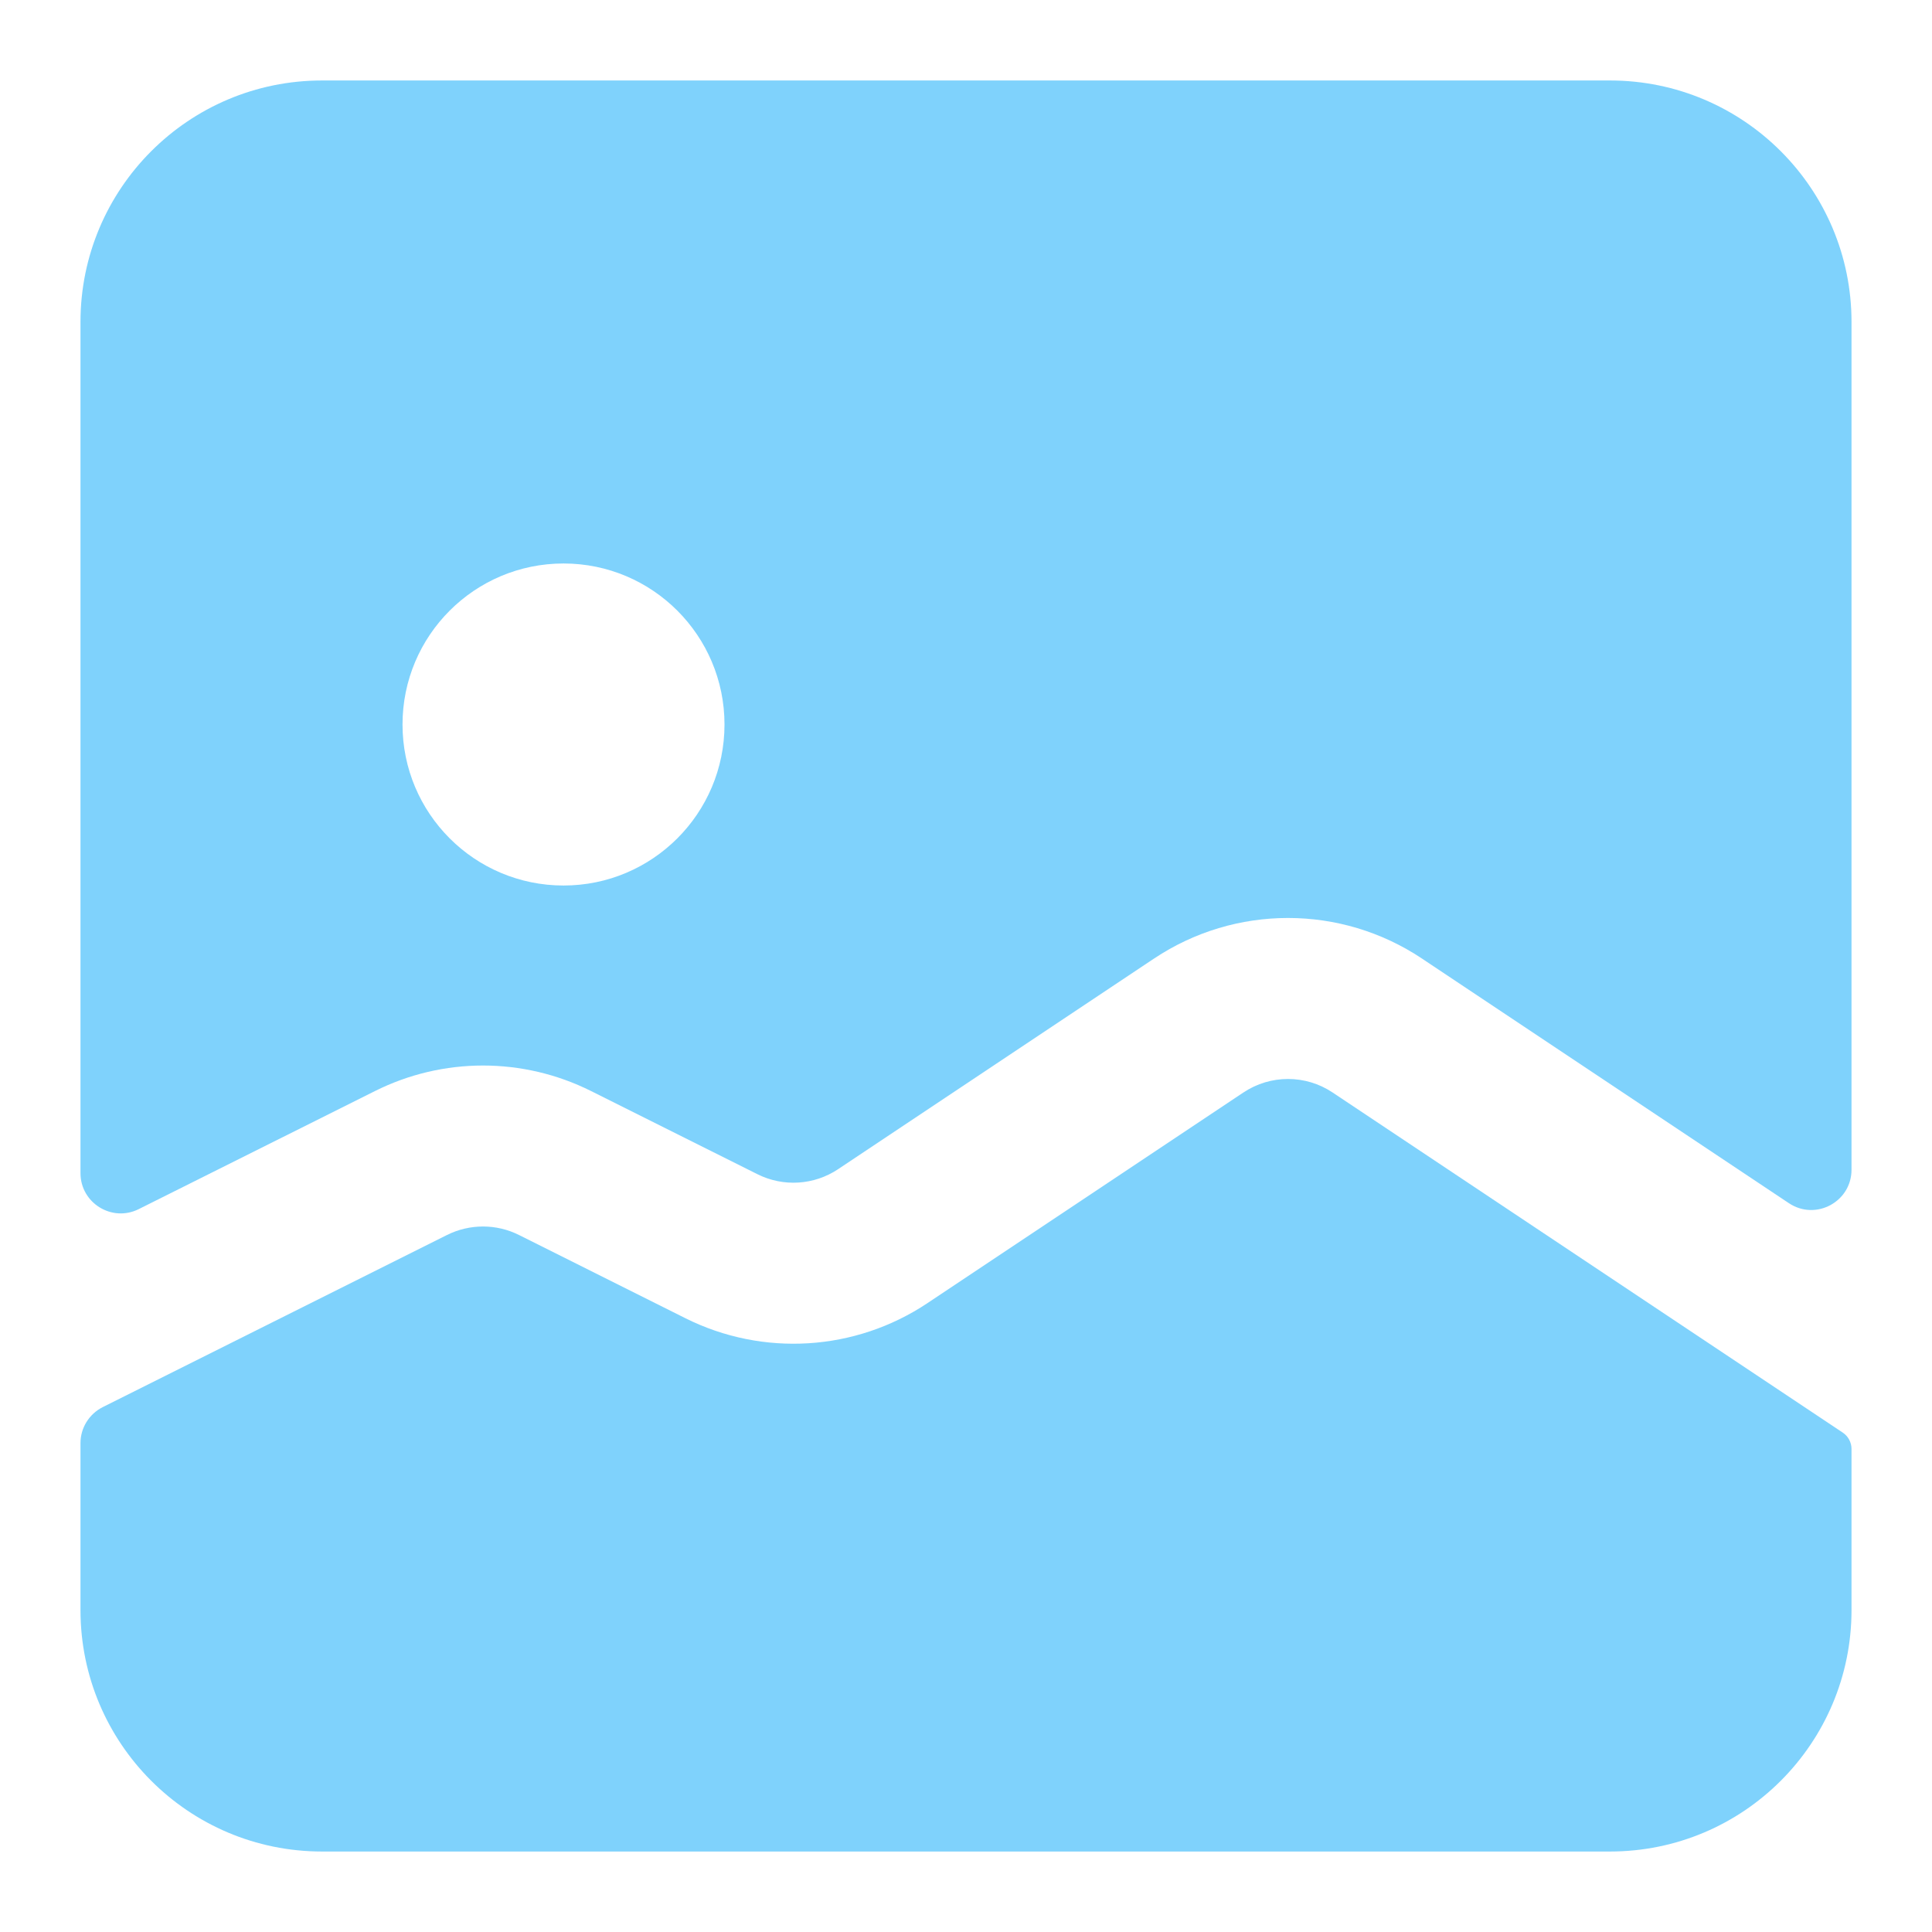 <svg width="35" height="35" viewBox="0 0 35 35" fill="none" xmlns="http://www.w3.org/2000/svg">
<path fill-rule="evenodd" clip-rule="evenodd" d="M5.833 1.458C3.417 1.458 1.458 3.417 1.458 5.833V21.252C1.458 21.794 2.029 22.147 2.514 21.904L6.794 19.765C8.025 19.149 9.475 19.149 10.707 19.765L13.722 21.272C14.19 21.506 14.747 21.471 15.183 21.181L20.907 17.365C22.376 16.385 24.291 16.385 25.76 17.365L32.408 21.797C32.893 22.12 33.542 21.773 33.542 21.19V5.833C33.542 3.417 31.583 1.458 29.167 1.458H5.833ZM13.125 13.125C13.125 14.736 11.819 16.042 10.209 16.042C8.598 16.042 7.292 14.736 7.292 13.125C7.292 11.514 8.598 10.208 10.209 10.208C11.819 10.208 13.125 11.514 13.125 13.125ZM1.862 25.491C1.615 25.615 1.458 25.867 1.458 26.143V29.167C1.458 31.583 3.417 33.542 5.833 33.542H29.167C31.583 33.542 33.542 31.583 33.542 29.167V26.25C33.542 26.13 33.482 26.018 33.382 25.952L24.142 19.792C23.653 19.465 23.014 19.465 22.525 19.792L16.801 23.608C15.495 24.479 13.822 24.583 12.417 23.881L9.402 22.373C8.992 22.168 8.509 22.168 8.098 22.373L1.862 25.491Z" fill="#01A6FB" fill-opacity="0.5"/>
</svg>
